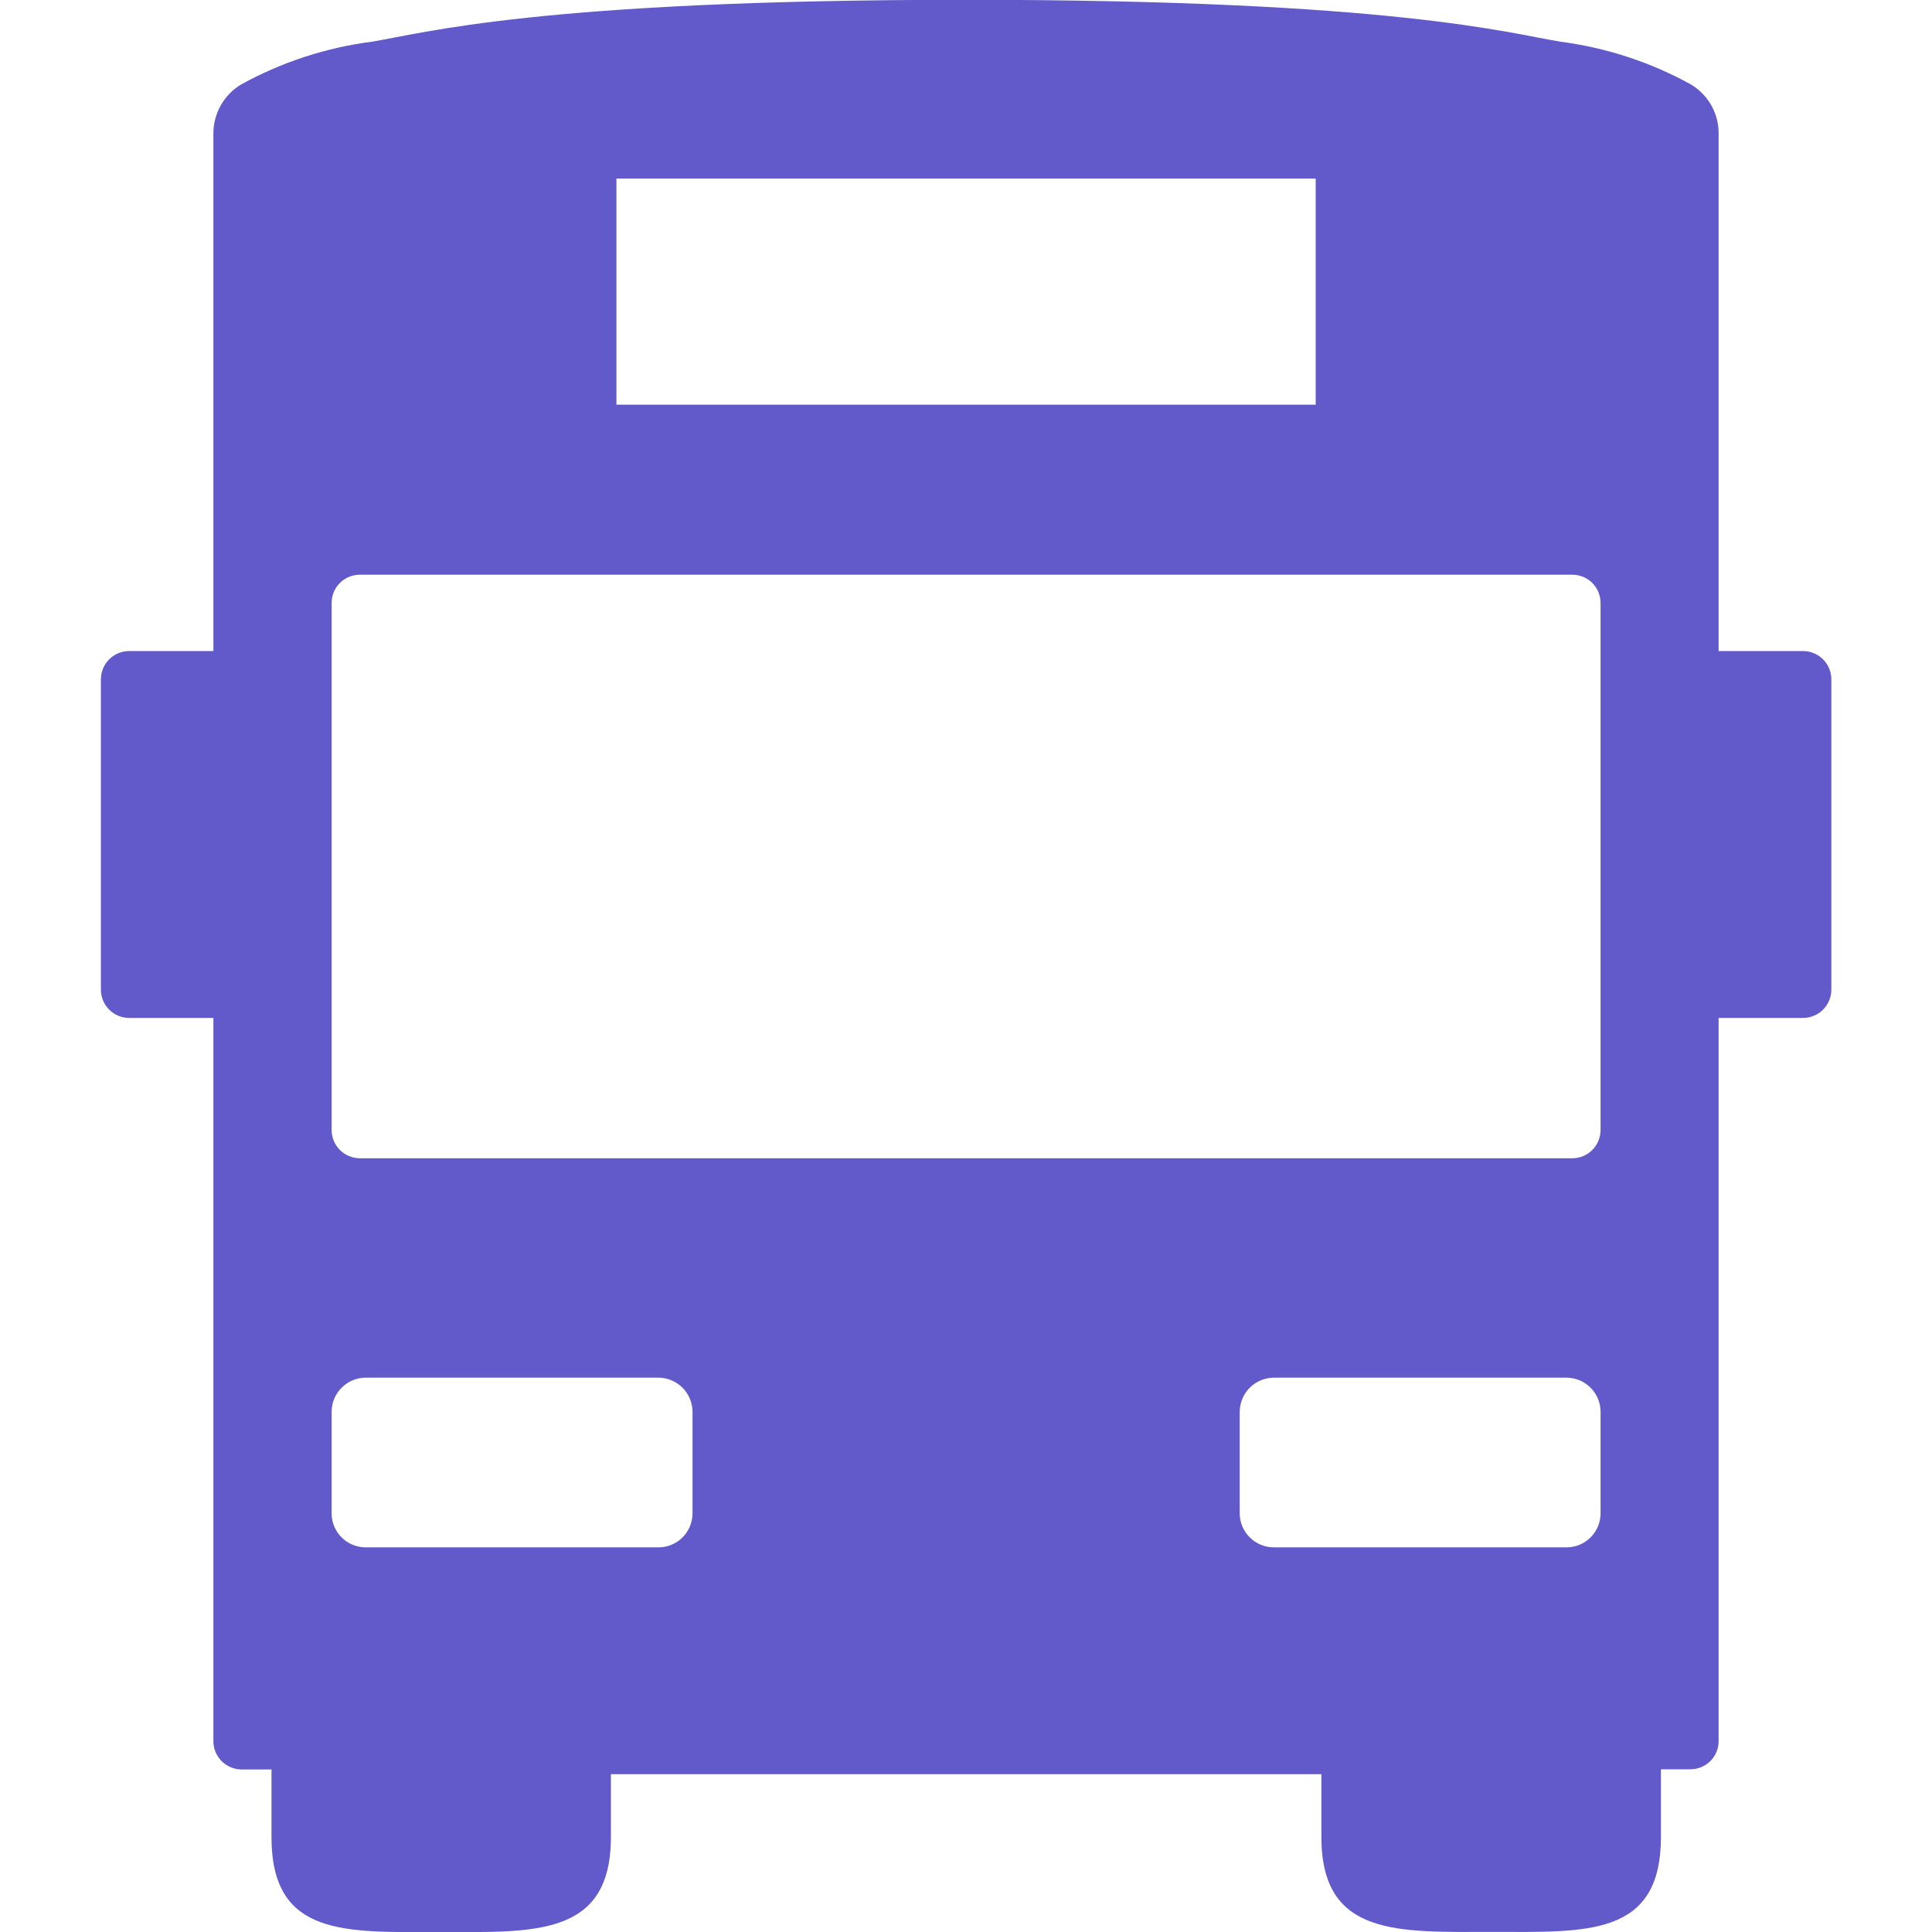 <svg width="40" height="40" viewBox="0 0 40 40" fill="none" xmlns="http://www.w3.org/2000/svg">
<g clip-path="url(#clip0_2362_933)">
<path d="M37.33 13.479H35.582V2.767C35.584 2.562 35.532 2.36 35.431 2.181C35.33 2.002 35.184 1.853 35.008 1.748C34.172 1.287 33.258 0.987 32.311 0.864C31.253 0.693 28.854 -0.004 20.01 -0.004H19.995C11.151 -0.004 8.752 0.693 7.694 0.864C6.746 0.987 5.83 1.287 4.993 1.748C4.817 1.853 4.672 2.003 4.571 2.181C4.47 2.36 4.417 2.562 4.418 2.767V13.479H2.674C2.597 13.479 2.52 13.495 2.449 13.524C2.378 13.554 2.314 13.597 2.259 13.652C2.205 13.706 2.162 13.771 2.133 13.842C2.104 13.913 2.089 13.99 2.089 14.067V20.489C2.089 20.566 2.104 20.642 2.133 20.713C2.162 20.784 2.206 20.849 2.26 20.903C2.314 20.958 2.379 21.001 2.45 21.03C2.521 21.06 2.597 21.075 2.674 21.075H4.418V36.049C4.418 36.126 4.433 36.202 4.462 36.273C4.492 36.344 4.535 36.409 4.59 36.464C4.644 36.518 4.709 36.561 4.78 36.59C4.851 36.62 4.928 36.635 5.005 36.635H5.621V38.036C5.621 40.111 7.165 40.001 9.105 40.001C11.045 40.001 12.648 40.111 12.648 38.036V36.733H27.358V38.032C27.358 40.107 28.955 39.998 30.9 39.998C32.845 39.998 34.388 40.107 34.388 38.032V36.631H35C35.077 36.631 35.153 36.615 35.224 36.586C35.295 36.556 35.359 36.513 35.413 36.459C35.467 36.404 35.51 36.34 35.539 36.269C35.568 36.198 35.583 36.122 35.582 36.045V21.075H37.33C37.486 21.075 37.635 21.013 37.744 20.904C37.854 20.794 37.916 20.645 37.916 20.489V14.067C37.916 13.99 37.901 13.913 37.872 13.842C37.842 13.771 37.799 13.706 37.745 13.652C37.69 13.597 37.626 13.554 37.555 13.524C37.483 13.495 37.407 13.479 37.33 13.479ZM12.762 3.697H27.24V8.379H12.762V3.697ZM14.338 31.338C14.336 31.524 14.26 31.702 14.128 31.833C13.995 31.964 13.816 32.037 13.63 32.036H7.569C7.383 32.036 7.206 31.962 7.074 31.832C6.942 31.701 6.867 31.524 6.866 31.338V29.23C6.866 29.043 6.94 28.864 7.072 28.732C7.204 28.599 7.382 28.524 7.569 28.523H13.63C13.817 28.523 13.997 28.598 14.13 28.73C14.262 28.863 14.337 29.043 14.338 29.23V31.338ZM33.138 31.338C33.136 31.523 33.062 31.701 32.93 31.831C32.799 31.962 32.621 32.036 32.436 32.036H26.377C26.19 32.037 26.011 31.964 25.878 31.833C25.745 31.703 25.669 31.525 25.667 31.338V29.23C25.668 29.042 25.743 28.863 25.876 28.73C26.009 28.598 26.189 28.523 26.377 28.523H32.436C32.623 28.525 32.801 28.6 32.932 28.732C33.064 28.865 33.138 29.044 33.138 29.23V31.338ZM33.138 23.395C33.138 23.55 33.076 23.699 32.967 23.809C32.857 23.919 32.709 23.98 32.553 23.981H7.452C7.375 23.981 7.299 23.965 7.228 23.936C7.156 23.907 7.092 23.863 7.037 23.809C6.983 23.755 6.94 23.69 6.91 23.619C6.881 23.548 6.866 23.472 6.866 23.395V12.485C6.866 12.408 6.881 12.331 6.91 12.26C6.939 12.189 6.983 12.124 7.037 12.07C7.091 12.015 7.156 11.972 7.227 11.943C7.298 11.914 7.375 11.899 7.452 11.899H32.553C32.63 11.899 32.706 11.914 32.777 11.943C32.848 11.973 32.913 12.016 32.967 12.07C33.022 12.125 33.065 12.189 33.094 12.261C33.123 12.332 33.138 12.408 33.138 12.485V23.395Z" fill="#6259CA"/>
</g>
<defs>
<clipPath id="clip0_2362_933">
<rect width="40" height="40" fill="white"/>
</clipPath>
</defs>
</svg>
